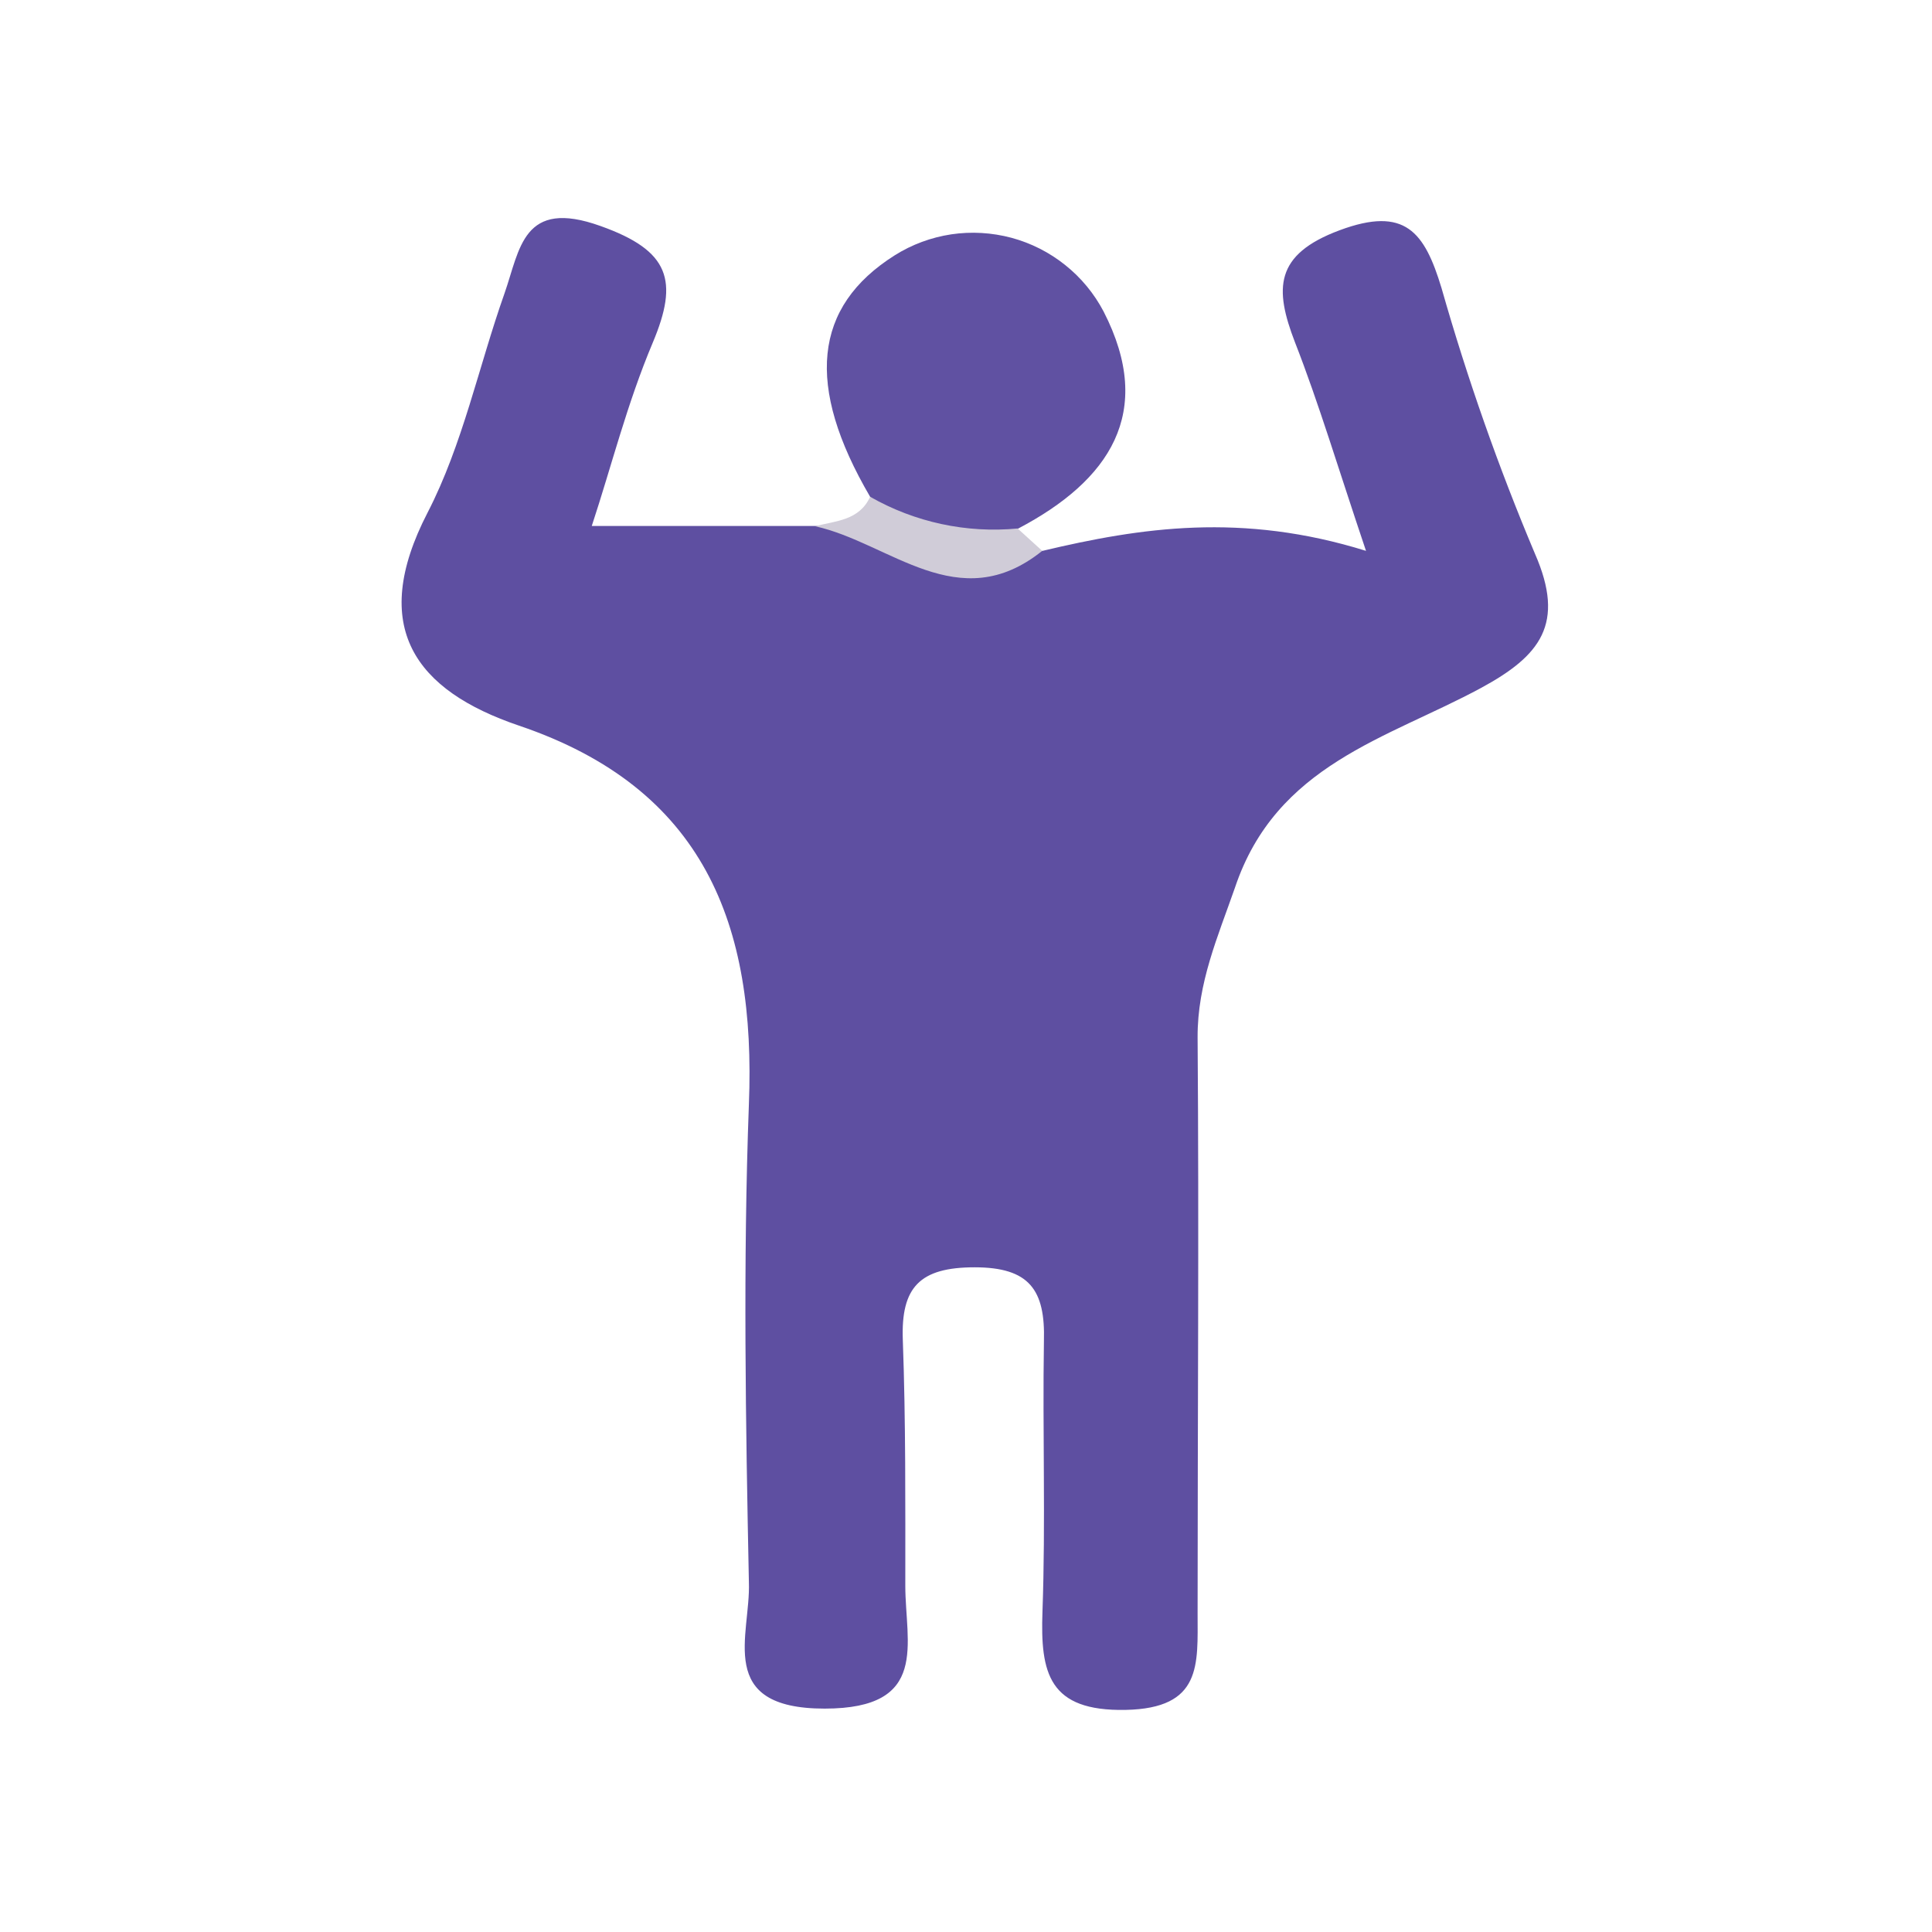 <svg width="24" height="24" viewBox="0 0 24 24" fill="none" xmlns="http://www.w3.org/2000/svg">
<path d="M12.95 6.843C14.172 6.553 15.427 6.363 16.969 6.843C16.624 5.82 16.383 5.01 16.087 4.253C15.83 3.587 15.83 3.162 16.642 2.86C17.455 2.558 17.696 2.881 17.907 3.578C18.227 4.701 18.614 5.803 19.068 6.879C19.449 7.75 19.135 8.147 18.396 8.547C17.232 9.176 15.854 9.497 15.341 11.027C15.128 11.638 14.874 12.212 14.877 12.887C14.895 15.273 14.877 17.658 14.877 20.043C14.877 20.679 14.935 21.222 13.982 21.241C13.029 21.259 12.922 20.786 12.95 20.019C12.99 18.904 12.95 17.783 12.968 16.659C12.986 16.024 12.788 15.743 12.107 15.743C11.426 15.743 11.191 15.99 11.215 16.644C11.252 17.658 11.246 18.675 11.246 19.698C11.246 20.413 11.551 21.225 10.244 21.225C8.879 21.225 9.327 20.309 9.303 19.655C9.263 17.676 9.23 15.685 9.303 13.718C9.392 11.482 8.747 9.793 6.447 9.014C5.161 8.578 4.575 7.793 5.311 6.369C5.748 5.523 5.946 4.552 6.267 3.645C6.46 3.095 6.493 2.46 7.461 2.808C8.32 3.114 8.433 3.486 8.109 4.256C7.785 5.026 7.599 5.783 7.351 6.534H10.131C11.084 6.47 12 6.803 12.95 6.843Z" fill="#5E4FA1"/>
<path d="M10.809 6.171C10.002 4.793 10.103 3.81 11.114 3.172C11.328 3.037 11.567 2.949 11.817 2.911C12.067 2.874 12.321 2.889 12.565 2.954C12.809 3.02 13.036 3.135 13.233 3.293C13.431 3.451 13.593 3.648 13.71 3.871C14.355 5.129 13.777 5.972 12.65 6.565C11.933 6.916 11.294 6.904 10.809 6.171Z" fill="#6051A2"/>
<path d="M10.809 6.171C11.364 6.488 12.005 6.626 12.641 6.565L12.947 6.843C11.908 7.677 11.056 6.742 10.125 6.537C10.381 6.47 10.674 6.467 10.809 6.171Z" fill="#D0CCD8"/>
</svg>
